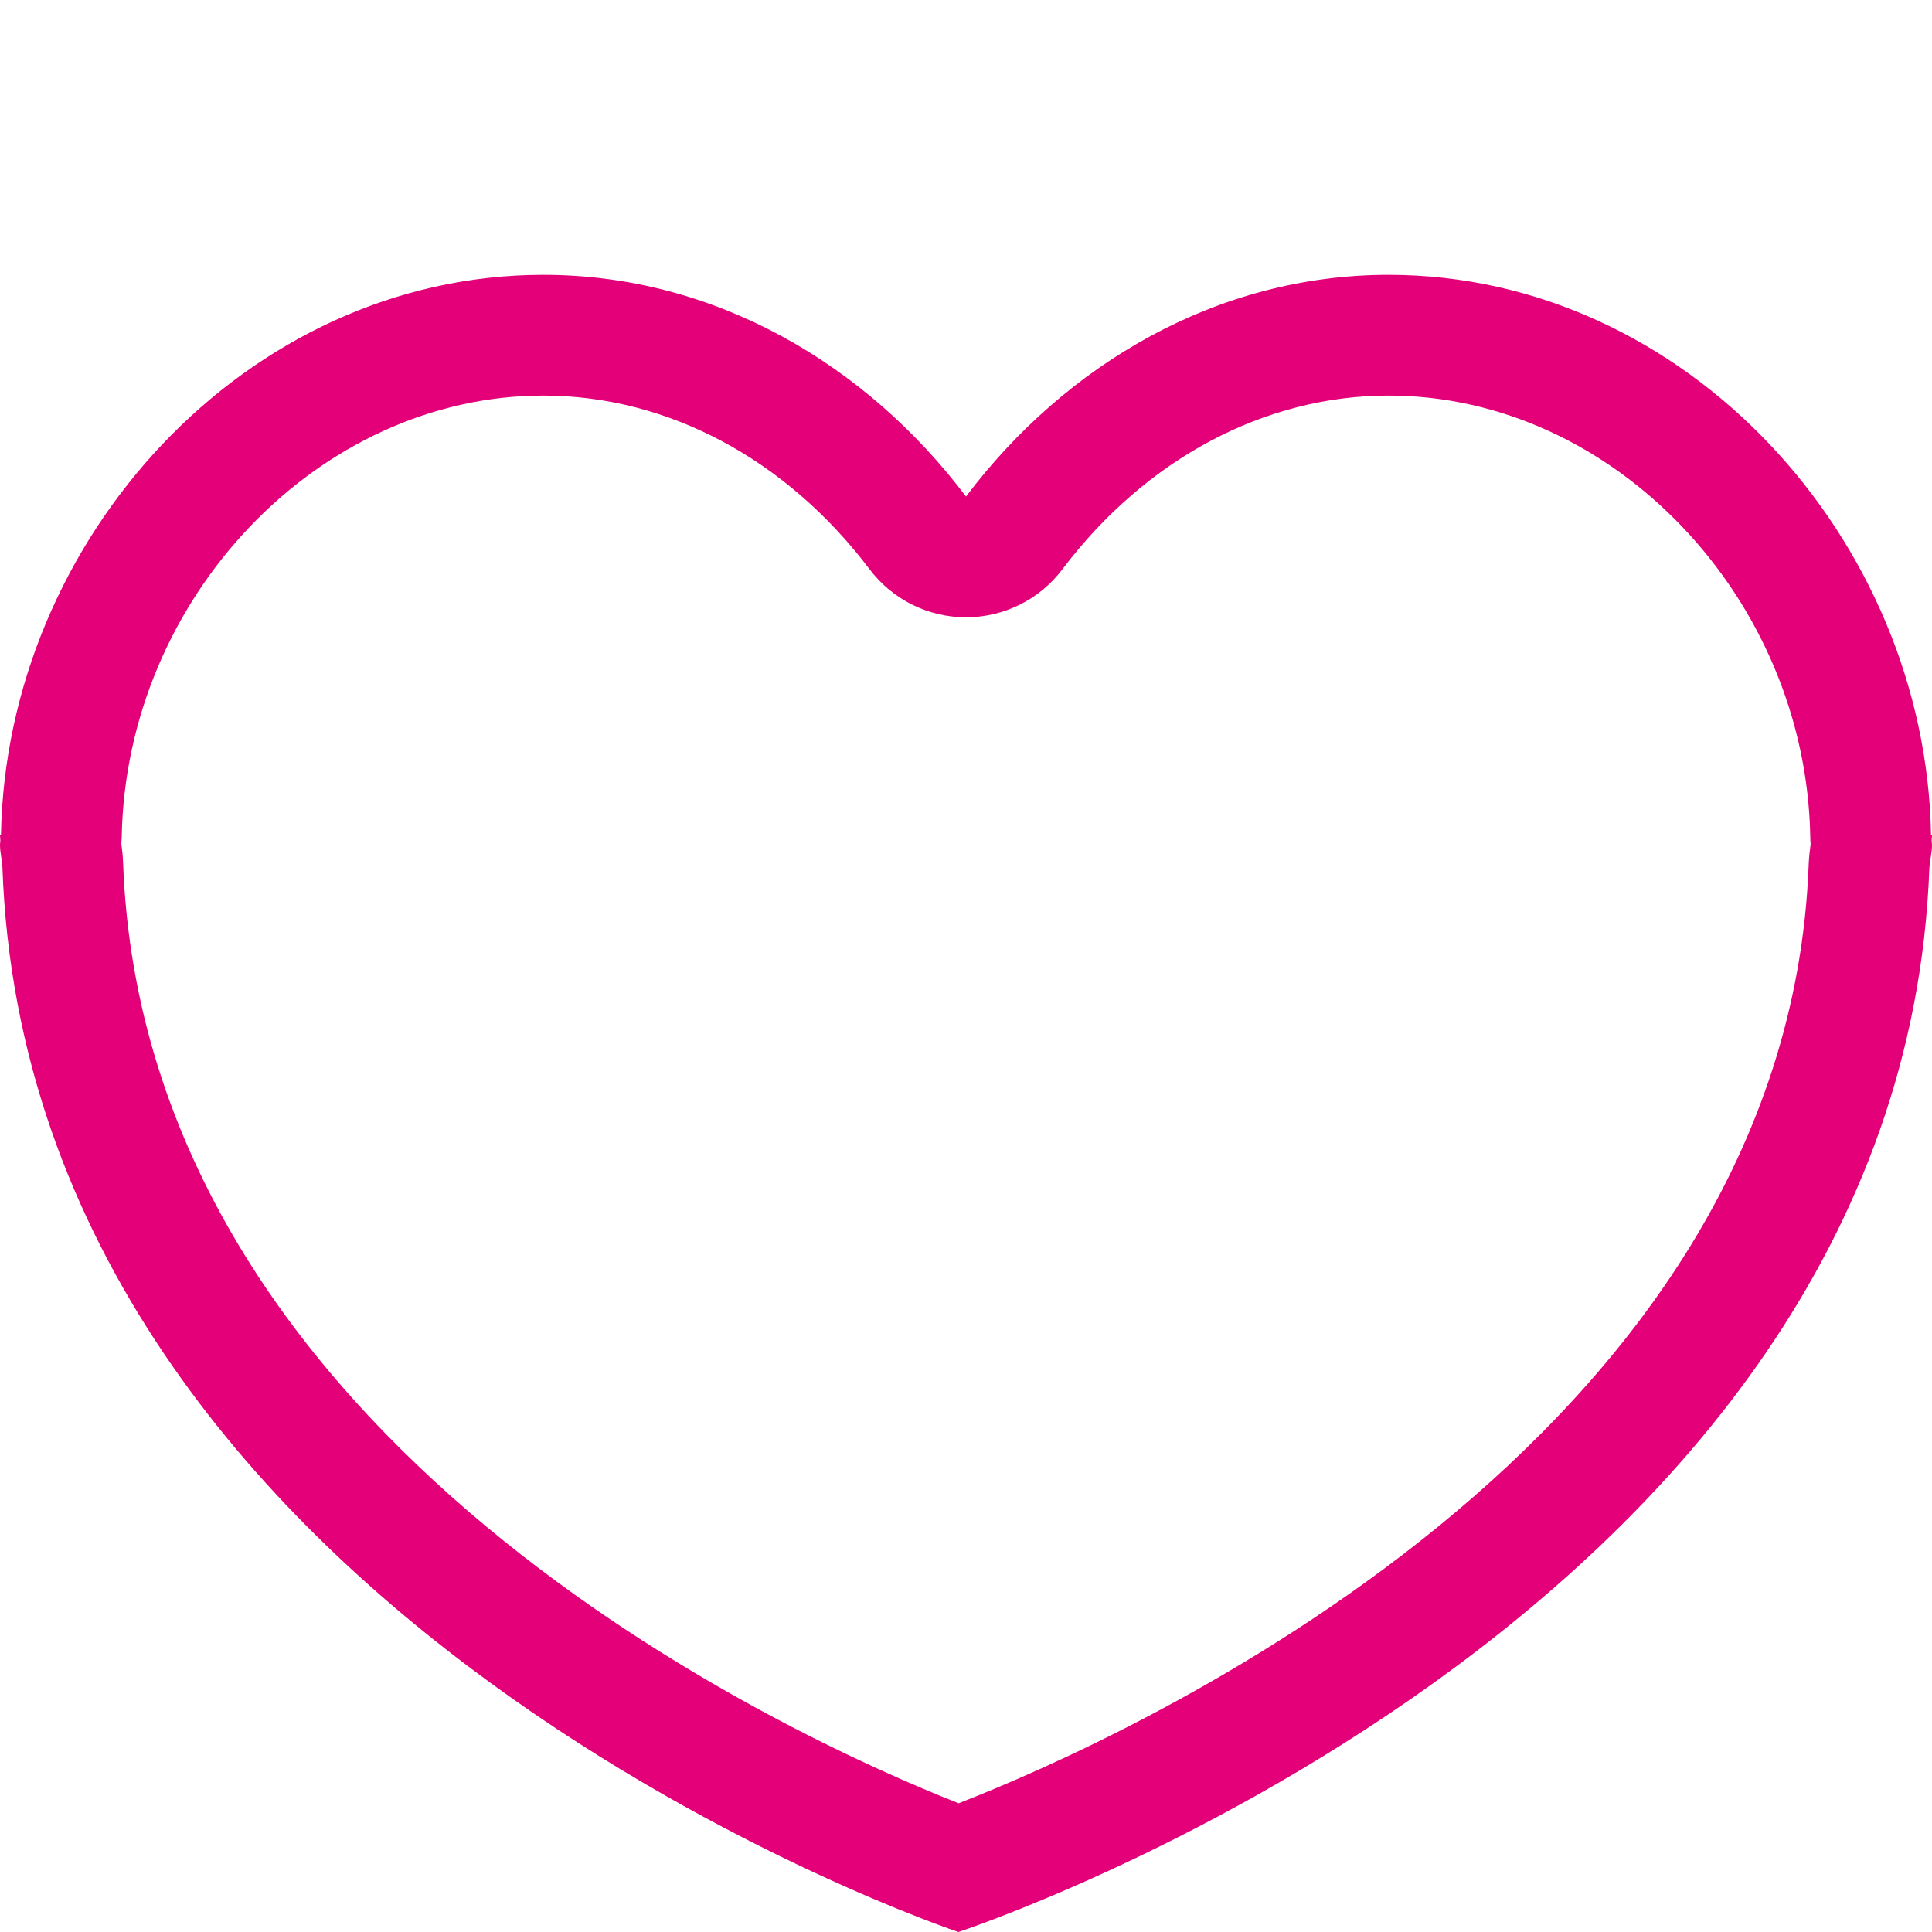 <?xml version="1.0" encoding="utf-8"?> <!-- Generator: IcoMoon.io --> <!DOCTYPE svg PUBLIC "-//W3C//DTD SVG 1.1//EN" "http://www.w3.org/Graphics/SVG/1.1/DTD/svg11.dtd"> <svg width="32" height="32" viewBox="0 0 32 32" xmlns="http://www.w3.org/2000/svg" xmlns:xlink="http://www.w3.org/1999/xlink" fill="#e30078"><g><path d="M 31.984,13.834C 31.9,8.926, 27.918,4.552, 23,4.552c-2.844,0-5.35,1.488-7,3.672 C 14.35,6.040, 11.844,4.552, 9,4.552c-4.918,0-8.9,4.374-8.984,9.282L0,13.834 c0,0.030, 0.006,0.058, 0.006,0.088 C 0.006,13.944,0,13.966,0,13.99c0,0.138, 0.034,0.242, 0.040,0.374C 0.48,26.872, 15.874,32, 15.874,32s 15.62-5.122, 16.082-17.616 C 31.964,14.244, 32,14.134, 32,13.99c0-0.024-0.006-0.046-0.006-0.068C 31.994,13.89, 32,13.864, 32,13.834L 31.984,13.834 z M 29.958,14.31 c-0.354,9.6-11.316,14.48-14.080,15.558c-2.74-1.080-13.502-5.938-13.84-15.596C 2.034,14.172, 2.024,14.080, 2.010,13.98 c 0.002-0.036, 0.004-0.074, 0.006-0.112C 2.084,9.902, 5.282,6.552, 9,6.552c 2.052,0, 4.022,1.048, 5.404,2.878 C 14.782,9.93, 15.372,10.224, 16,10.224s 1.218-0.294, 1.596-0.794C 18.978,7.6, 20.948,6.552, 23,6.552c 3.718,0, 6.916,3.35, 6.984,7.316 c0,0.038, 0.002,0.076, 0.006,0.114C 29.976,14.080, 29.964,14.184, 29.958,14.31z"></path></g></svg>